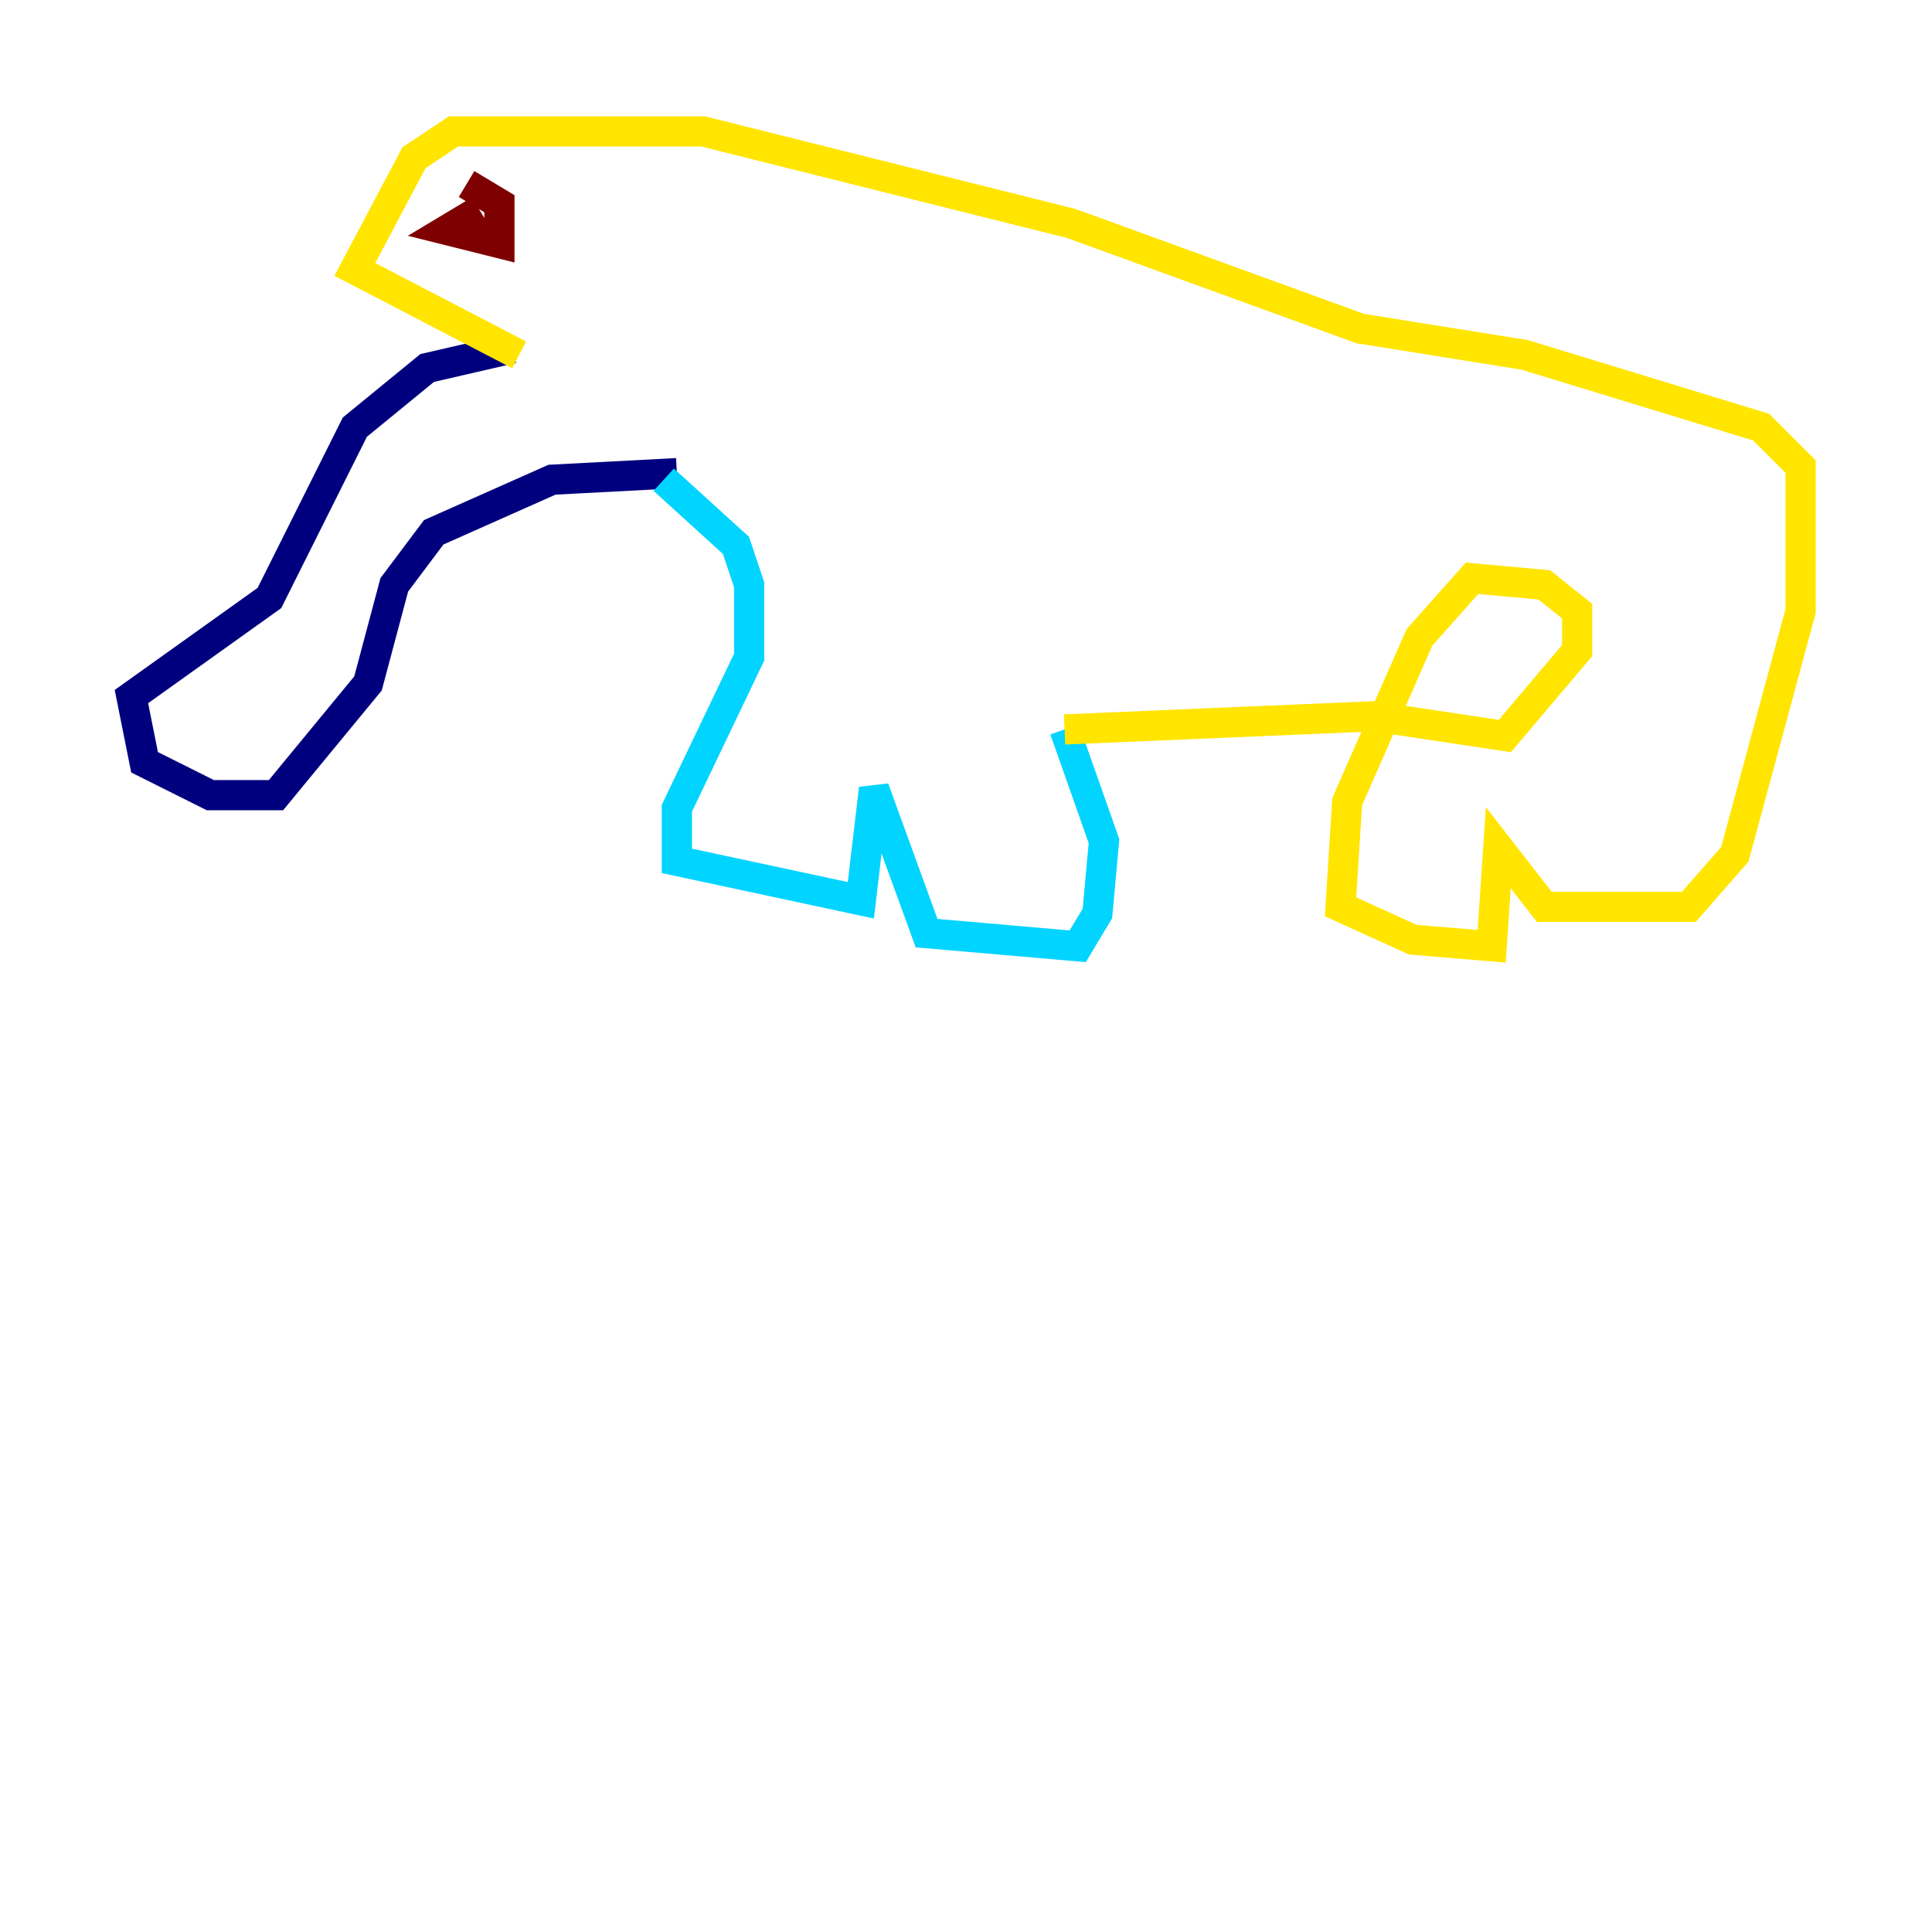 <?xml version="1.0" encoding="utf-8" ?>
<svg baseProfile="tiny" height="128" version="1.2" viewBox="0,0,128,128" width="128" xmlns="http://www.w3.org/2000/svg" xmlns:ev="http://www.w3.org/2001/xml-events" xmlns:xlink="http://www.w3.org/1999/xlink"><defs /><polyline fill="none" points="33.959,23.075 28.299,24.381 23.51,28.299 17.85,39.619 8.707,46.15 9.578,50.503 13.932,52.68 18.286,52.68 24.381,45.279 26.122,38.748 28.735,35.265 36.571,31.782 44.843,31.347" stroke="#00007f" stroke-width="2" /><polyline fill="none" points="43.973,31.782 48.762,36.136 49.633,38.748 49.633,43.537 44.843,53.551 44.843,57.034 57.034,59.646 57.905,52.245 61.388,61.823 71.401,62.694 72.707,60.517 73.143,55.728 70.531,48.327" stroke="#00d4ff" stroke-width="2" /><polyline fill="none" points="70.531,48.327 90.993,47.456 99.701,48.762 104.49,43.102 104.49,40.49 102.313,38.748 97.524,38.313 94.041,42.231 89.252,53.116 88.816,60.082 93.605,62.258 98.83,62.694 99.265,56.163 102.313,60.082 111.891,60.082 114.939,56.599 119.293,40.49 119.293,30.912 116.68,28.299 101.007,23.51 90.122,21.769 70.966,14.803 46.585,8.707 30.041,8.707 27.429,10.449 23.51,17.85 34.395,23.51" stroke="#ffe500" stroke-width="2" /><polyline fill="none" points="31.782,13.932 29.605,15.238 33.088,16.109 33.088,13.497 30.912,12.191" stroke="#7f0000" stroke-width="2" /></svg>